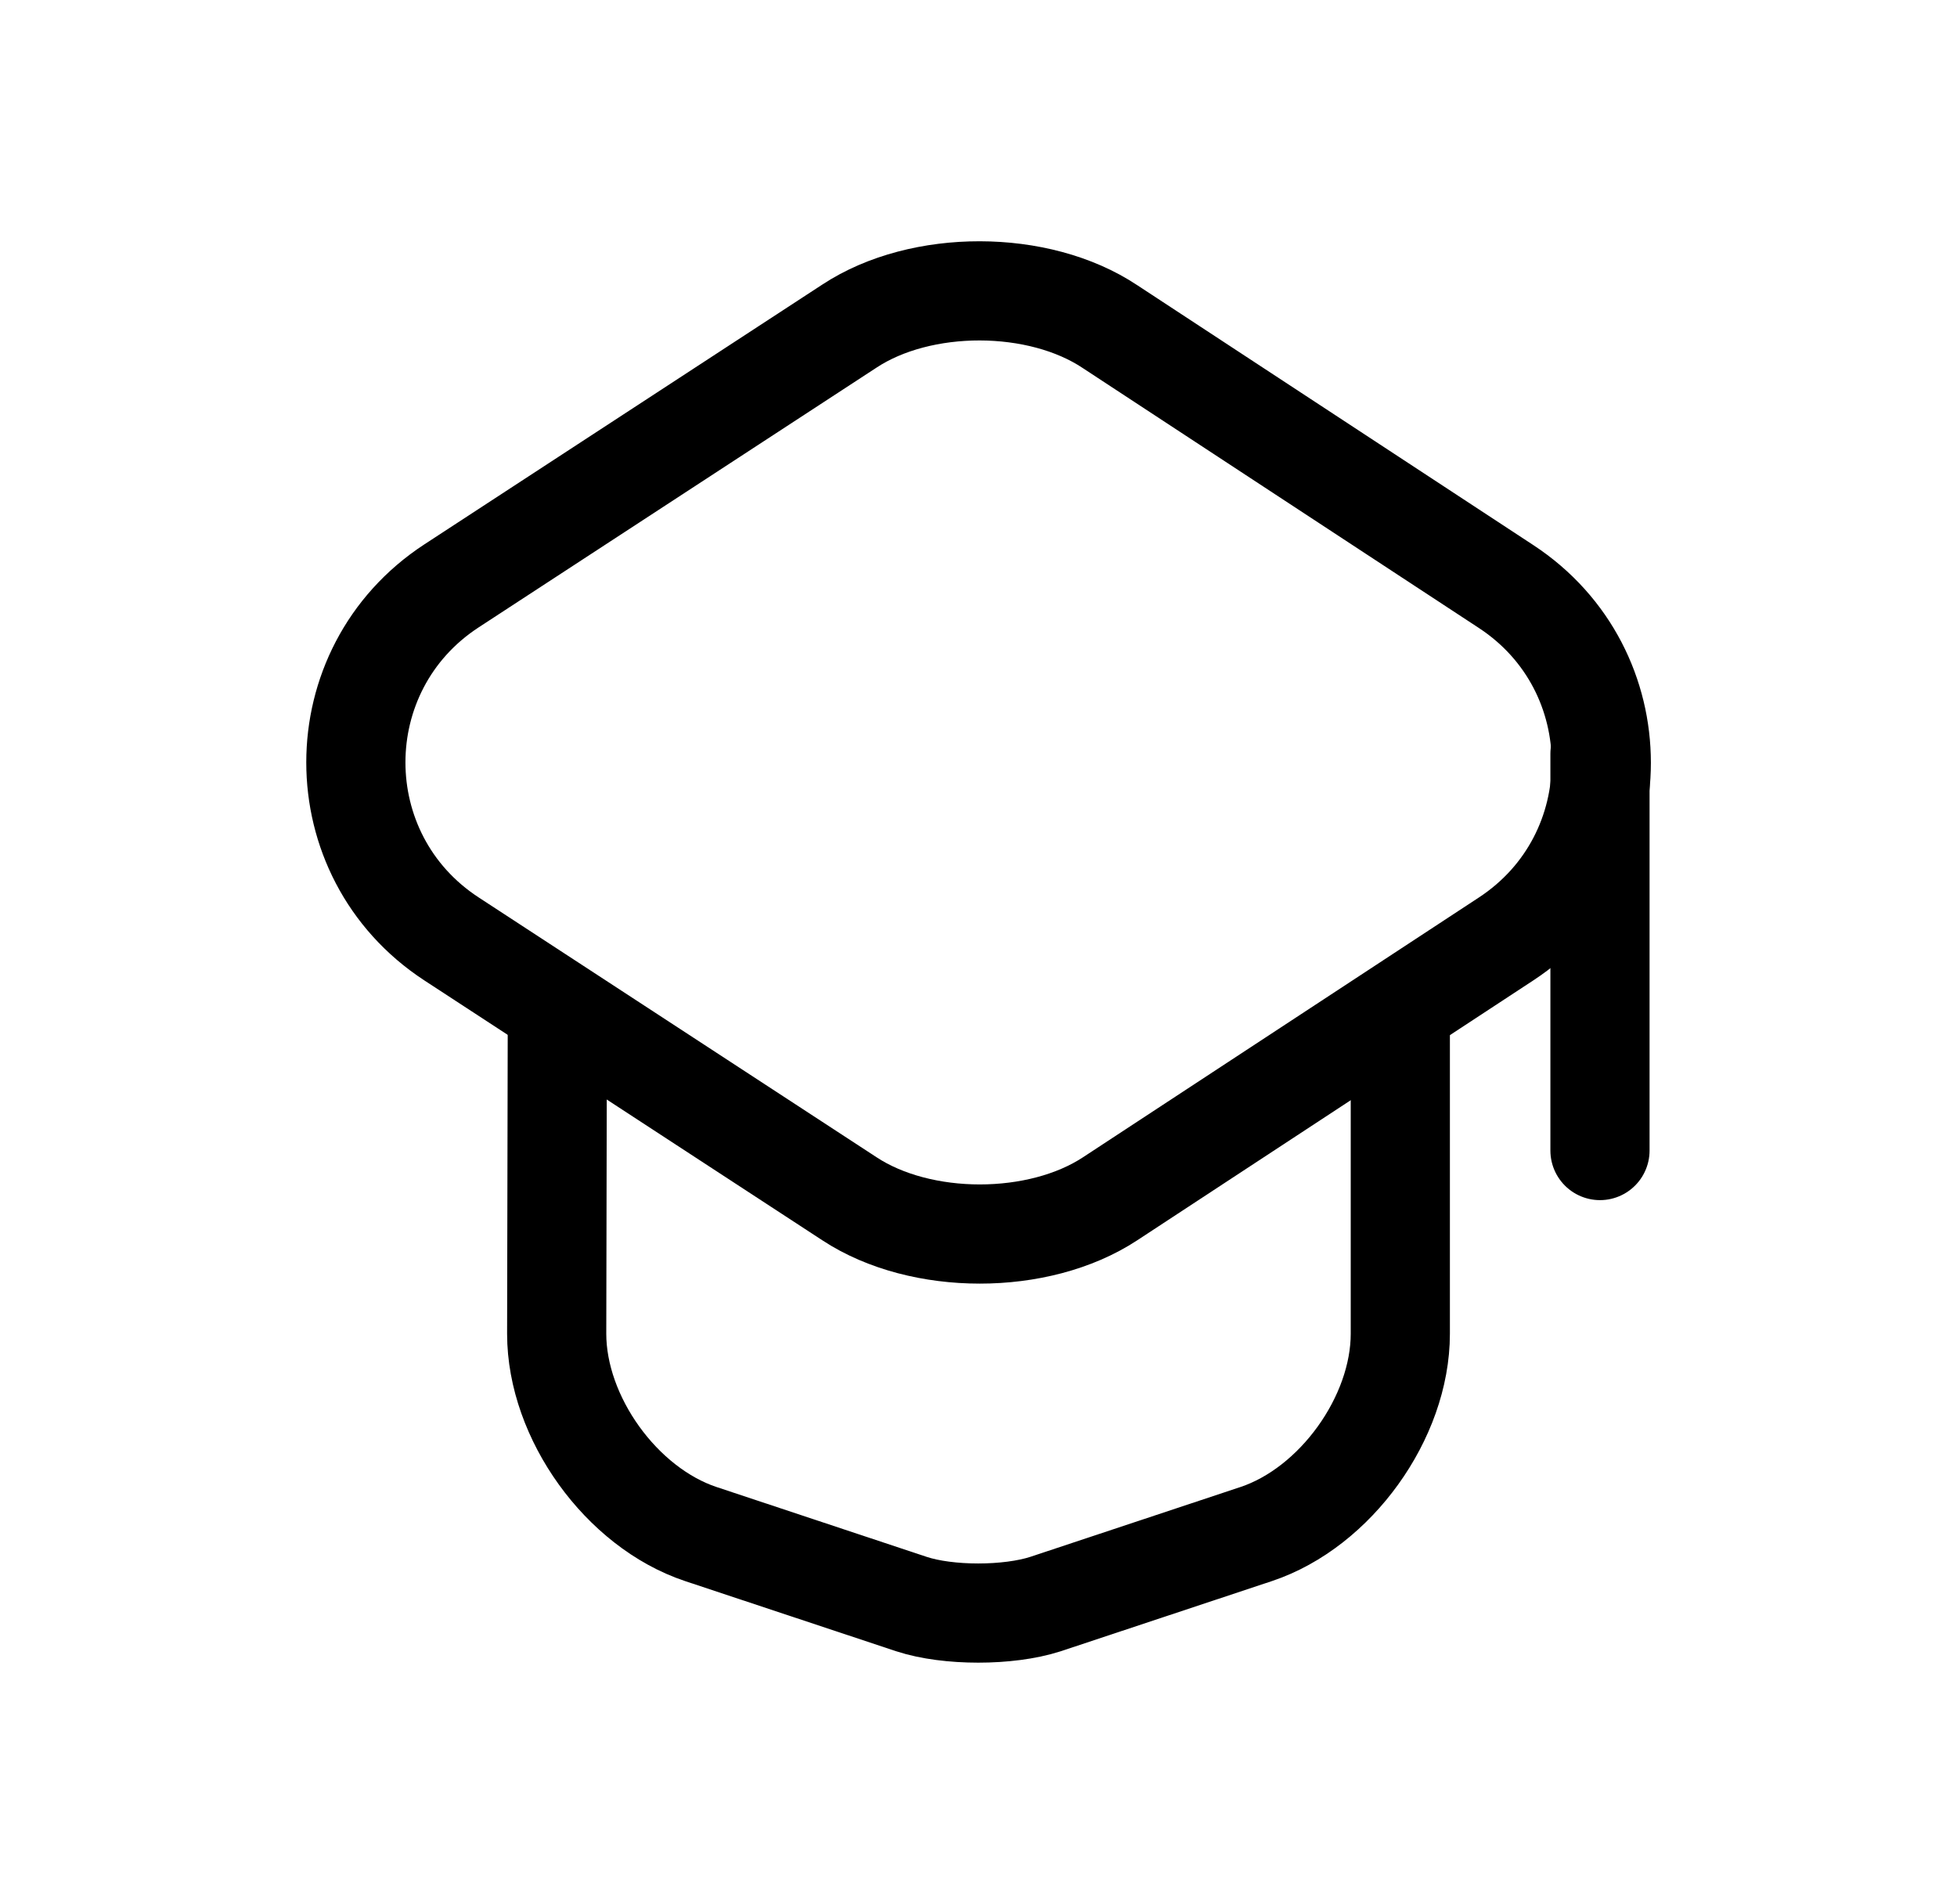 <svg width="37" height="36" viewBox="0 0 37 36" fill="none" xmlns="http://www.w3.org/2000/svg">
<path d="M16.062 6.163L8.537 11.075C6.125 12.65 6.125 16.175 8.537 17.75L16.062 22.663C17.412 23.55 19.637 23.55 20.987 22.663L28.475 17.75C30.875 16.175 30.875 12.663 28.475 11.088L20.987 6.175C19.637 5.275 17.412 5.275 16.062 6.163Z" stroke="black" stroke-width="1.875" stroke-linecap="round" stroke-linejoin="round"/>
<path d="M10.537 19.35L10.525 25.213C10.525 26.8 11.75 28.5 13.25 29L17.237 30.325C17.925 30.55 19.062 30.55 19.762 30.325L23.75 29C25.25 28.5 26.475 26.8 26.475 25.213V19.413" stroke="black" stroke-width="1.875" stroke-linecap="round" stroke-linejoin="round"/>
<path d="M30.25 21.75V14.25" stroke="black" stroke-width="1.875" stroke-linecap="round" stroke-linejoin="round"/>
</svg>
